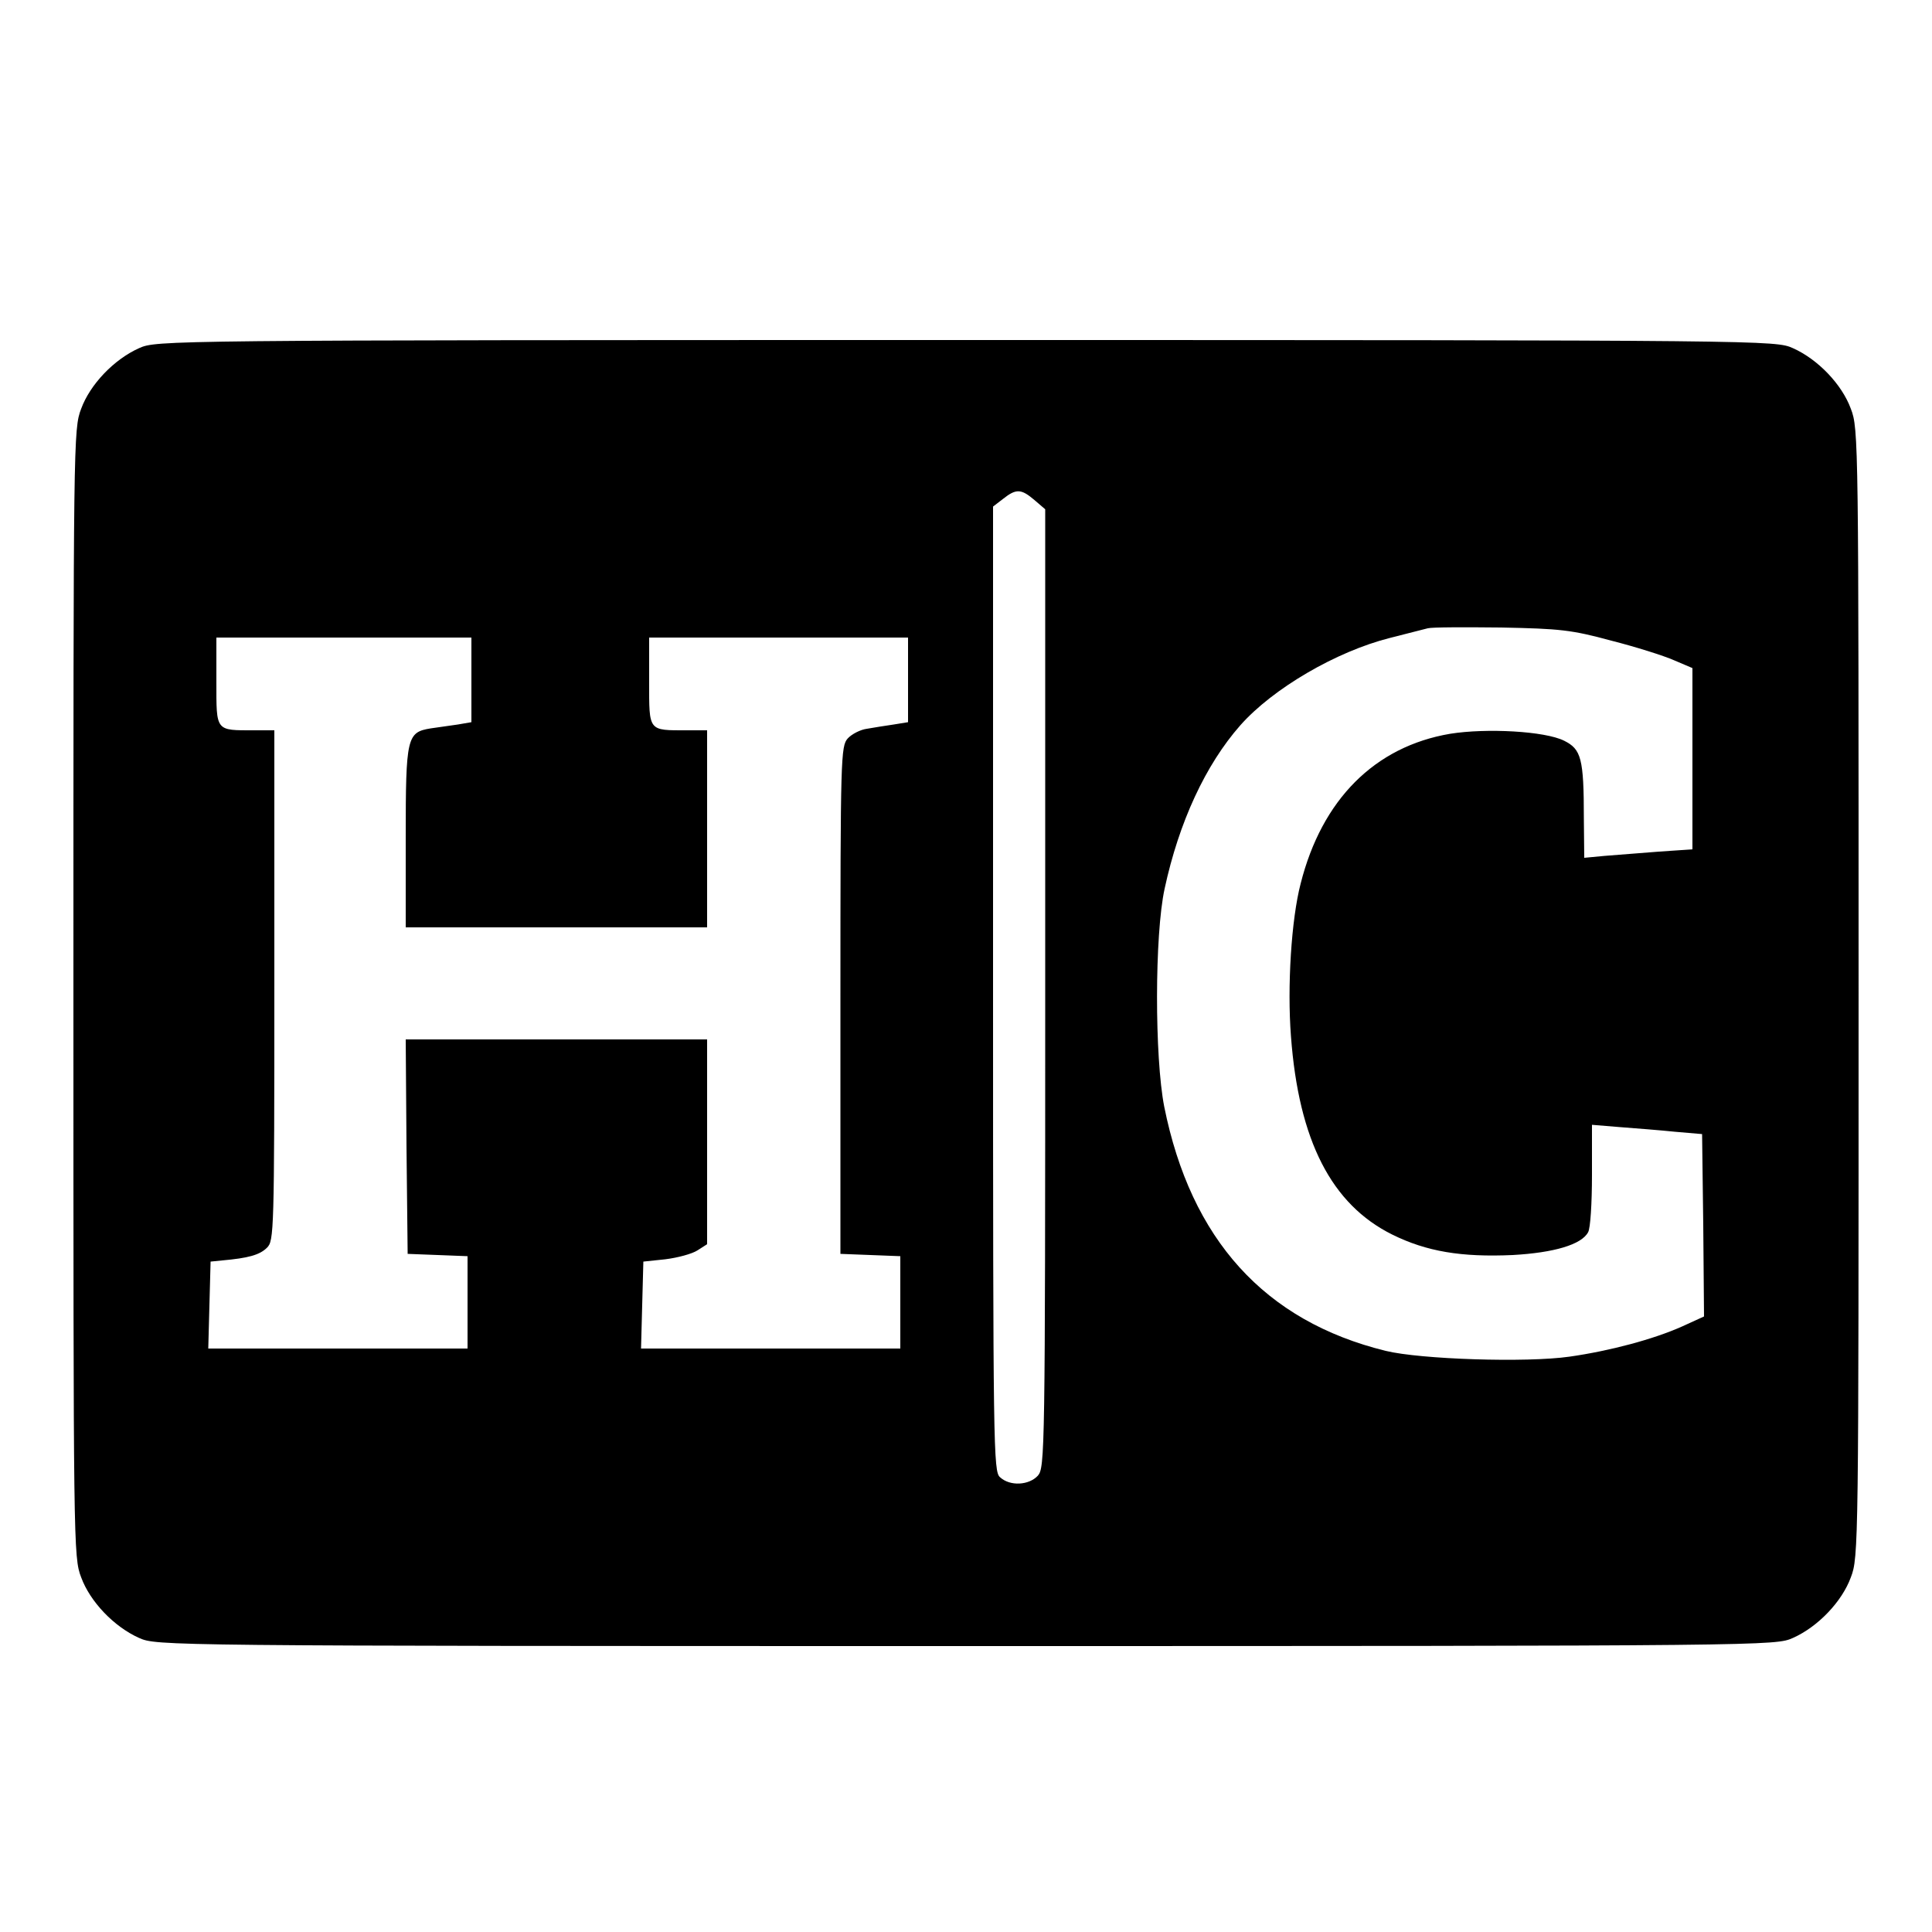 <?xml version="1.0" standalone="no"?>
<!DOCTYPE svg PUBLIC "-//W3C//DTD SVG 20010904//EN"
 "http://www.w3.org/TR/2001/REC-SVG-20010904/DTD/svg10.dtd">
<svg version="1.0" xmlns="http://www.w3.org/2000/svg"
 width="500pt" height="500pt" viewBox="0 0 500 500"
 preserveAspectRatio="xMidYMid meet">

<g transform="translate(0,500) scale(0.1,-0.1)"
fill="#000000" stroke="none">
<path d="M360 4099 c-65 -29 -127 -94 -150 -157 -20 -52 -20 -80 -20 -1512 0
-1432 0 -1460 20 -1512 23 -63 85 -128 150 -157 45 -20 56 -21 2140 -21 2084
0 2095 1 2140 21 65 29 127 94 150 157 20 52 20 80 20 1512 0 1432 0 1460 -20
1512 -23 63 -85 128 -150 157 -45 20 -56 21 -2140 21 -2084 0 -2095 -1 -2140
-21z m2317 -393 l28 -24 0 -1240 c0 -1205 -1 -1240 -19 -1261 -23 -25 -72 -28
-98 -4 -17 15 -18 68 -18 1264 l0 1248 26 20 c34 27 47 26 81 -3z m1493 -364
c63 -16 136 -39 163 -51 l47 -20 0 -235 0 -234 -87 -6 c-49 -4 -112 -9 -140
-11 l-53 -5 -1 102 c0 156 -7 179 -51 201 -50 25 -201 33 -295 18 -195 -33
-332 -170 -387 -388 -24 -92 -35 -266 -25 -395 20 -270 105 -435 262 -513 89
-44 179 -59 312 -53 107 6 178 27 195 59 6 10 10 76 10 148 l0 130 73 -6 c39
-3 104 -8 142 -12 l70 -6 3 -236 2 -236 -57 -26 c-74 -33 -186 -63 -291 -78
-112 -16 -386 -7 -476 15 -313 77 -504 288 -573 632 -25 128 -25 445 1 564 37
172 106 321 196 423 84 95 248 191 387 226 43 11 87 22 98 25 11 3 97 3 190 2
152 -3 182 -6 285 -34z m-2950 -102 l0 -109 -35 -6 c-19 -3 -51 -7 -70 -10
-62 -10 -65 -22 -65 -282 l0 -233 390 0 390 0 0 255 0 255 -52 0 c-101 0 -98
-4 -98 126 l0 114 335 0 335 0 0 -110 0 -109 -37 -6 c-21 -3 -52 -8 -69 -11
-17 -2 -40 -14 -50 -25 -18 -20 -19 -48 -19 -678 l0 -656 78 -3 77 -3 0 -119
0 -120 -335 0 -336 0 3 113 3 112 57 6 c32 4 69 14 83 23 l25 16 0 265 0 265
-390 0 -390 0 2 -277 3 -278 78 -3 77 -3 0 -119 0 -120 -335 0 -336 0 3 113 3
112 30 3 c67 6 97 14 116 33 18 18 19 39 19 679 l0 660 -52 0 c-101 0 -98 -4
-98 126 l0 114 330 0 330 0 0 -110z"/>
</g>
</svg>
